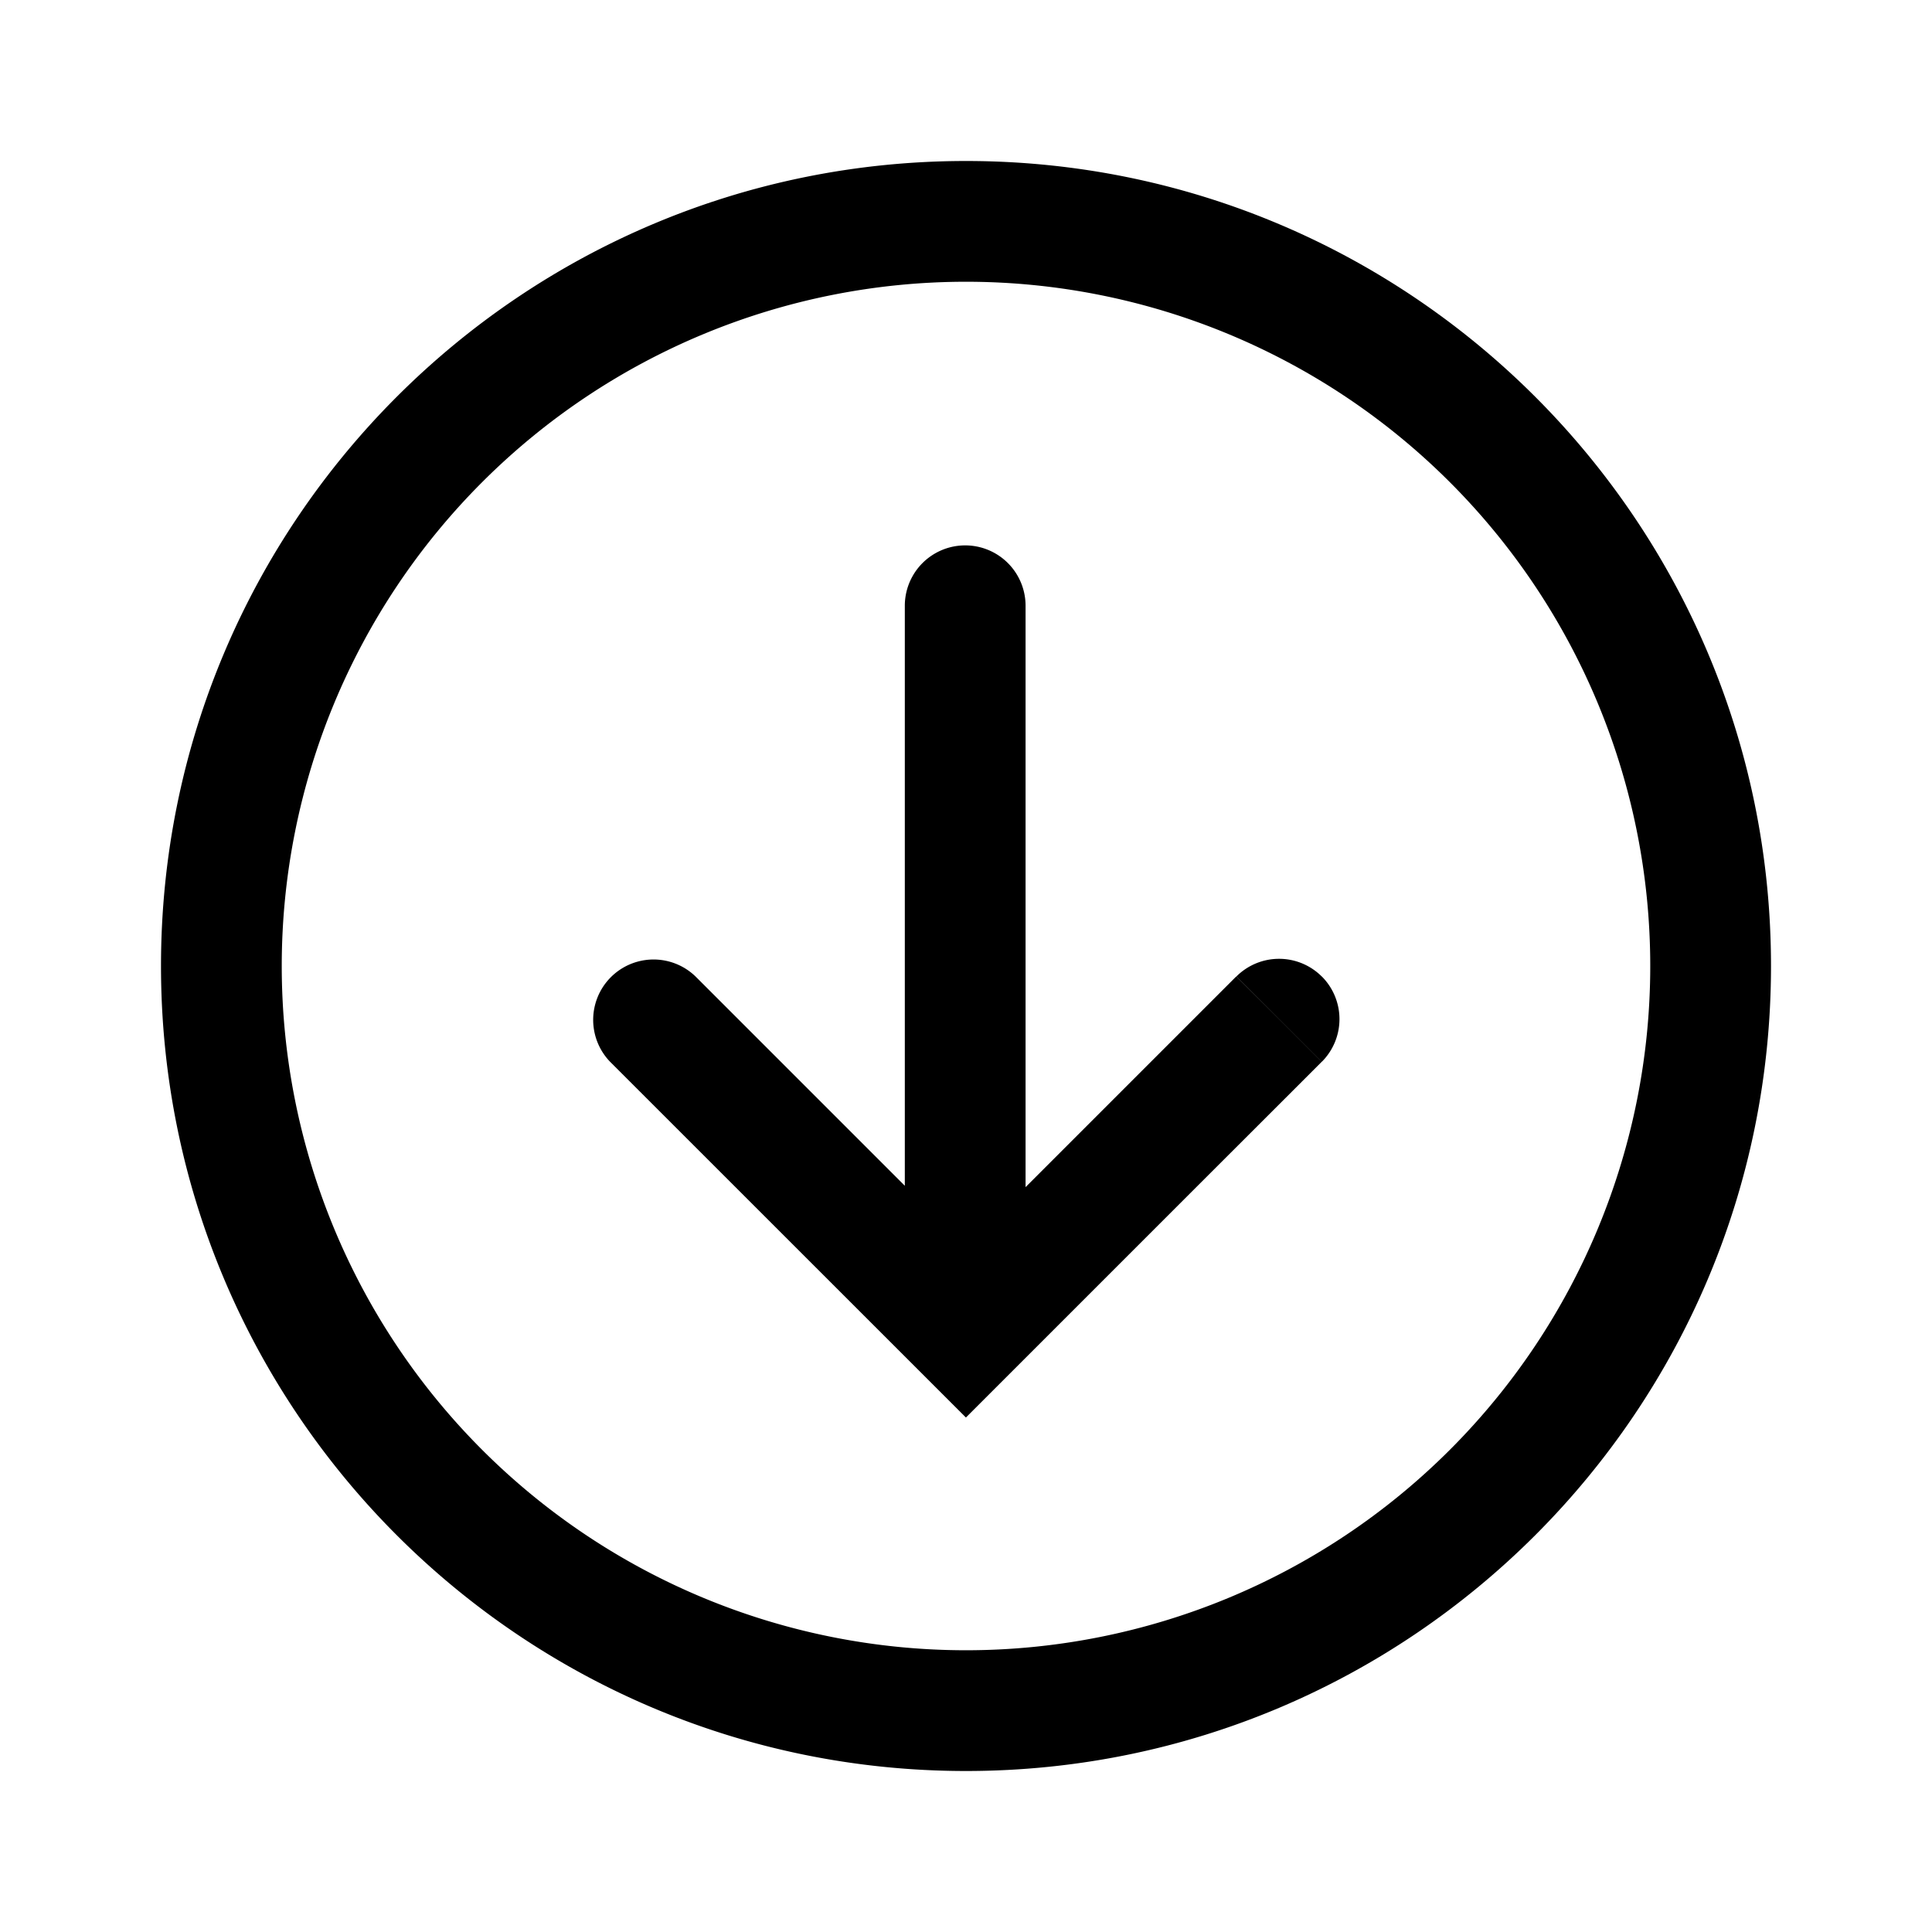 <svg xmlns="http://www.w3.org/2000/svg" width="24" height="24" viewBox="0 0 24 24"><path fill="currentColor" fill-rule="evenodd" d="M3.5 12a8.5 8.5 0 1117 0 8.5 8.5 0 01-17 0M2 12C2 6.477 6.477 2 12 2s10 4.477 10 10-4.477 10-10 10S2 17.523 2 12m14.42.13a.75.75 0 010 1.06l-.53-.53-.531-.53a.75.75 0 011.06 0m-.53.53.53.53h-.001l-.002.002-.005.006-.023.023-.088.088-.323.323-1.06 1.059-2.388 2.388-.53.53-.53-.53-3.89-3.889a.75.75 0 011.061-1.06l2.6 2.6V7.525a.75.75 0 111.5 0v7.222l1.117-1.117 1.06-1.06.322-.322.088-.088.023-.023.006-.005.001-.002z" clip-rule="evenodd"/></svg>